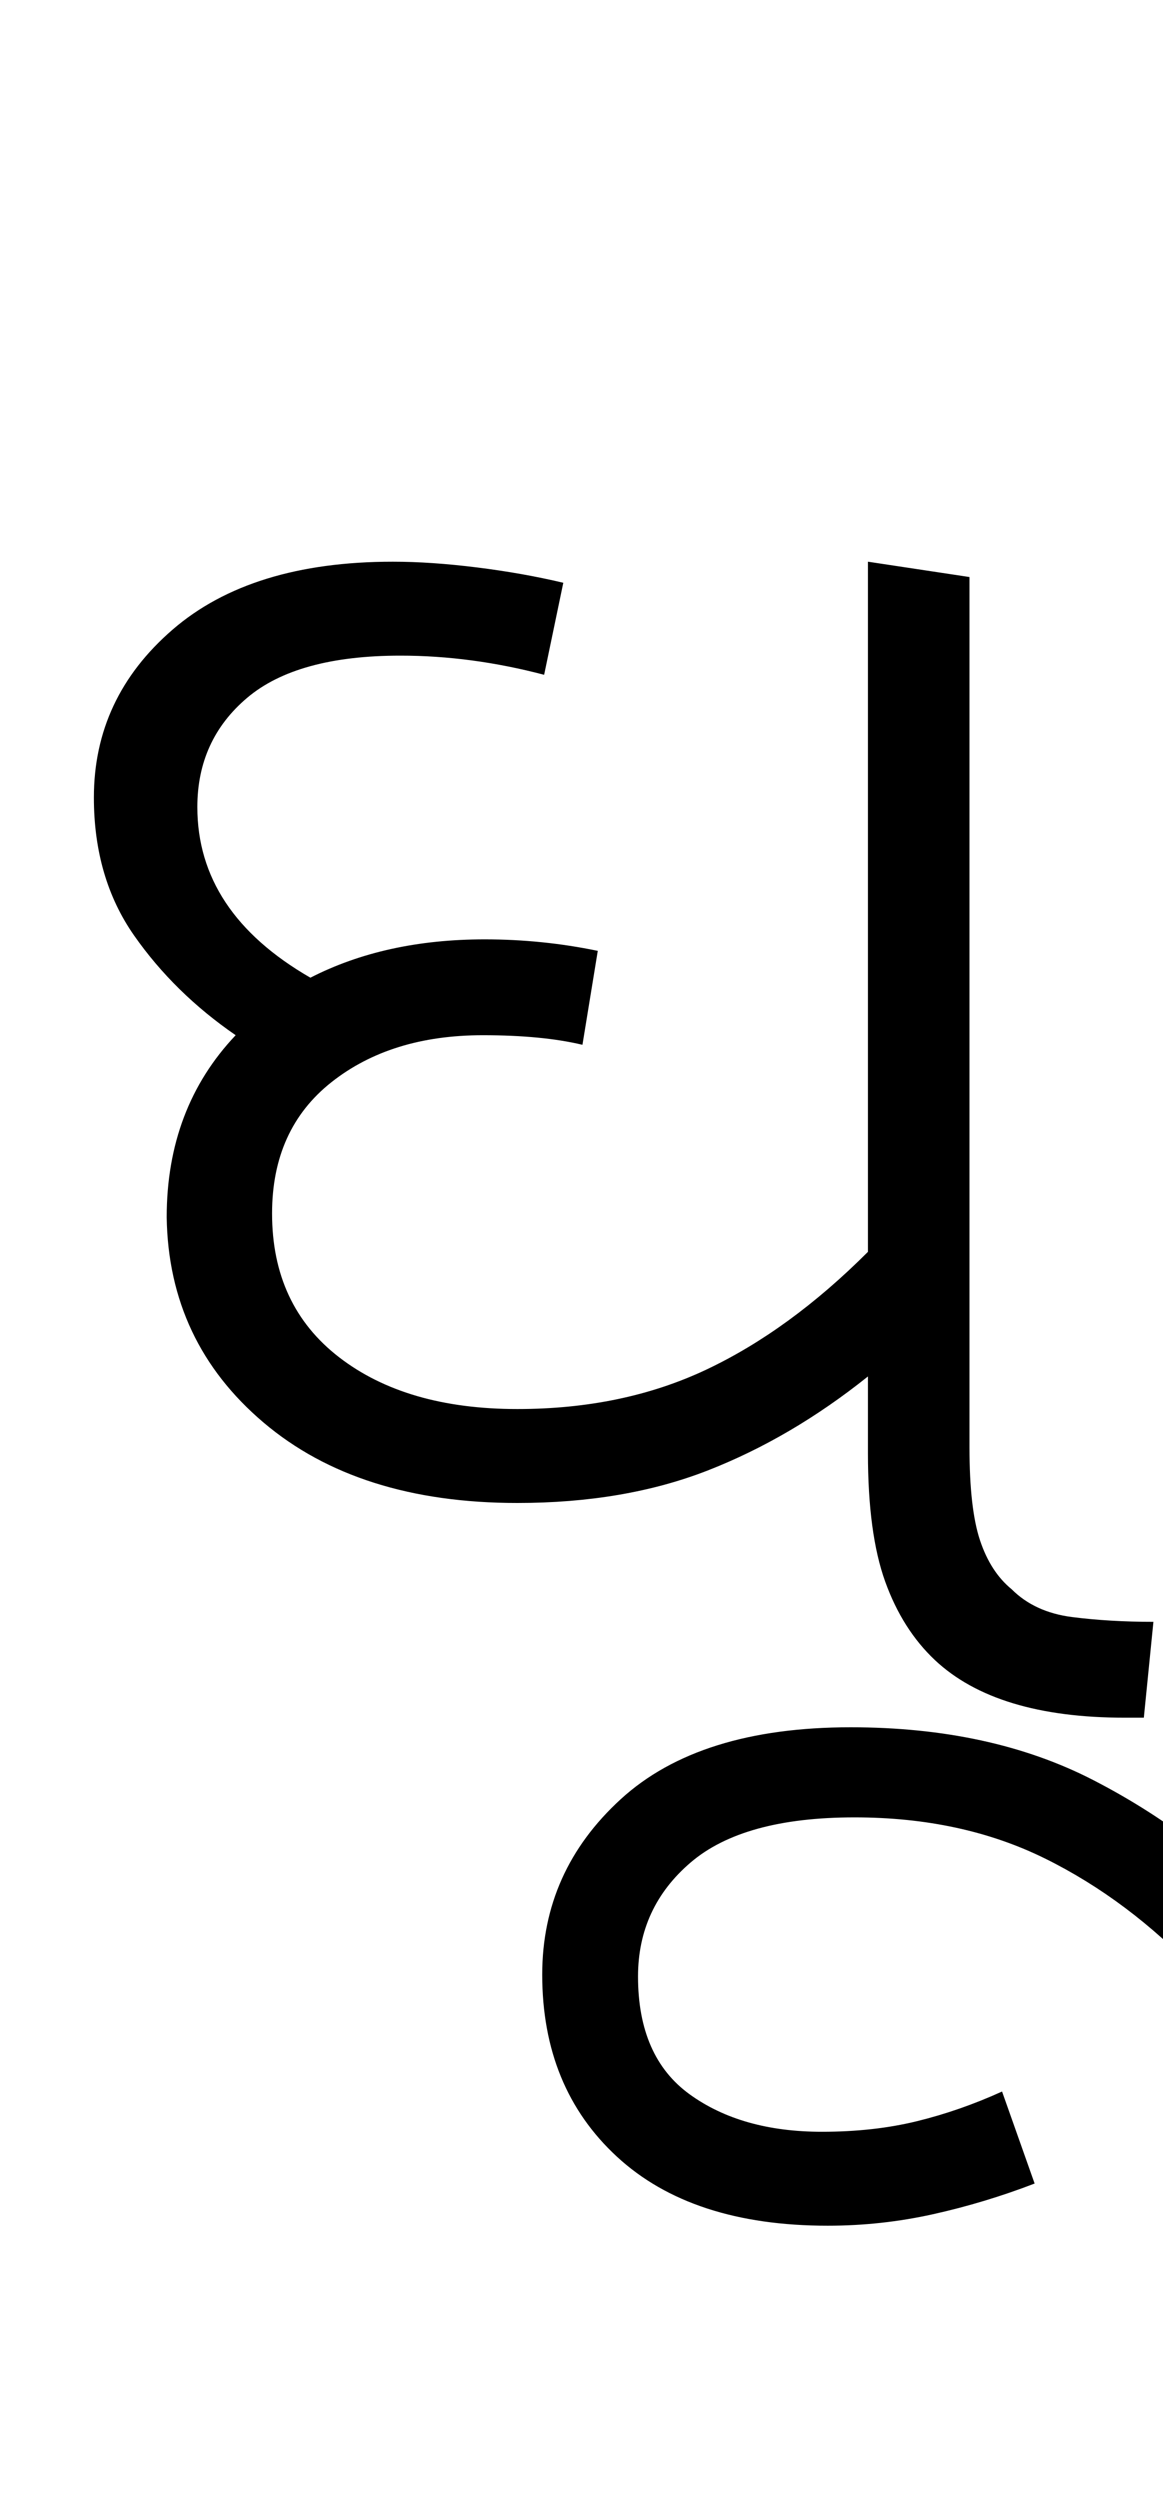 <svg xmlns="http://www.w3.org/2000/svg" xmlns:xlink="http://www.w3.org/1999/xlink" width="60.7" height="130.4"><path d="M27 78.40L27 78.40Q18.70 78.40 13.75 74.20Q8.80 70 8.70 63.50L8.70 63.50Q8.70 57.80 12.30 54.00L12.30 54.00Q9.10 51.80 7 48.80Q4.90 45.80 4.90 41.60L4.90 41.60Q4.90 36.40 9 32.85Q13.10 29.30 20.50 29.30L20.50 29.30Q22.50 29.30 24.90 29.60Q27.30 29.90 29.40 30.40L29.40 30.40L28.40 35.20Q24.60 34.20 20.90 34.20L20.90 34.20Q15.50 34.20 12.90 36.40Q10.30 38.60 10.30 42.10L10.30 42.10Q10.30 47.60 16.20 51.00L16.20 51.00Q20.10 49.00 25.30 49.00L25.30 49.00Q28.30 49.00 31.20 49.60L31.20 49.60L30.40 54.50Q28.30 54.00 25.20 54.00L25.20 54.00Q20.40 54.00 17.30 56.45Q14.20 58.90 14.20 63.30L14.20 63.30Q14.20 68.10 17.70 70.80Q21.20 73.50 27 73.50L27 73.50Q32.50 73.50 36.85 71.45Q41.20 69.40 45.30 65.30L45.30 65.30L45.30 29.30L50.60 30.10L50.60 75.50Q50.60 78.70 51.15 80.35Q51.70 82.00 52.80 82.90L52.80 82.90Q54 84.10 55.95 84.35Q57.90 84.60 60.20 84.60L60.20 84.60L59.70 89.60L58.70 89.60Q52 89.60 48.80 86.60L48.80 86.60Q47.10 85.00 46.20 82.50Q45.30 80 45.30 75.80L45.30 75.80L45.30 71.80Q41.30 75 36.95 76.70Q32.60 78.40 27 78.40ZM43.20 116.10L43.20 116.10Q36.10 116.10 32.20 112.50Q28.30 108.90 28.30 103.00L28.30 103.00Q28.30 97.60 32.40 93.85Q36.50 90.10 44.40 90.10L44.40 90.10Q51.70 90.10 57.05 92.85Q62.40 95.60 66.50 99.95Q70.60 104.30 74 109.20L74 109.20L69.90 111.90Q66.20 106.80 62.55 102.95Q58.90 99.10 54.55 96.95Q50.20 94.80 44.60 94.80L44.60 94.80Q38.80 94.80 36.05 97.15Q33.30 99.50 33.30 103.10L33.30 103.10Q33.30 107.30 36 109.25Q38.70 111.20 42.90 111.20L42.90 111.20Q45.60 111.20 47.85 110.65Q50.10 110.10 52.30 109.10L52.30 109.10L54 113.90Q51.40 114.90 48.70 115.50Q46 116.10 43.20 116.10Z"/></svg>